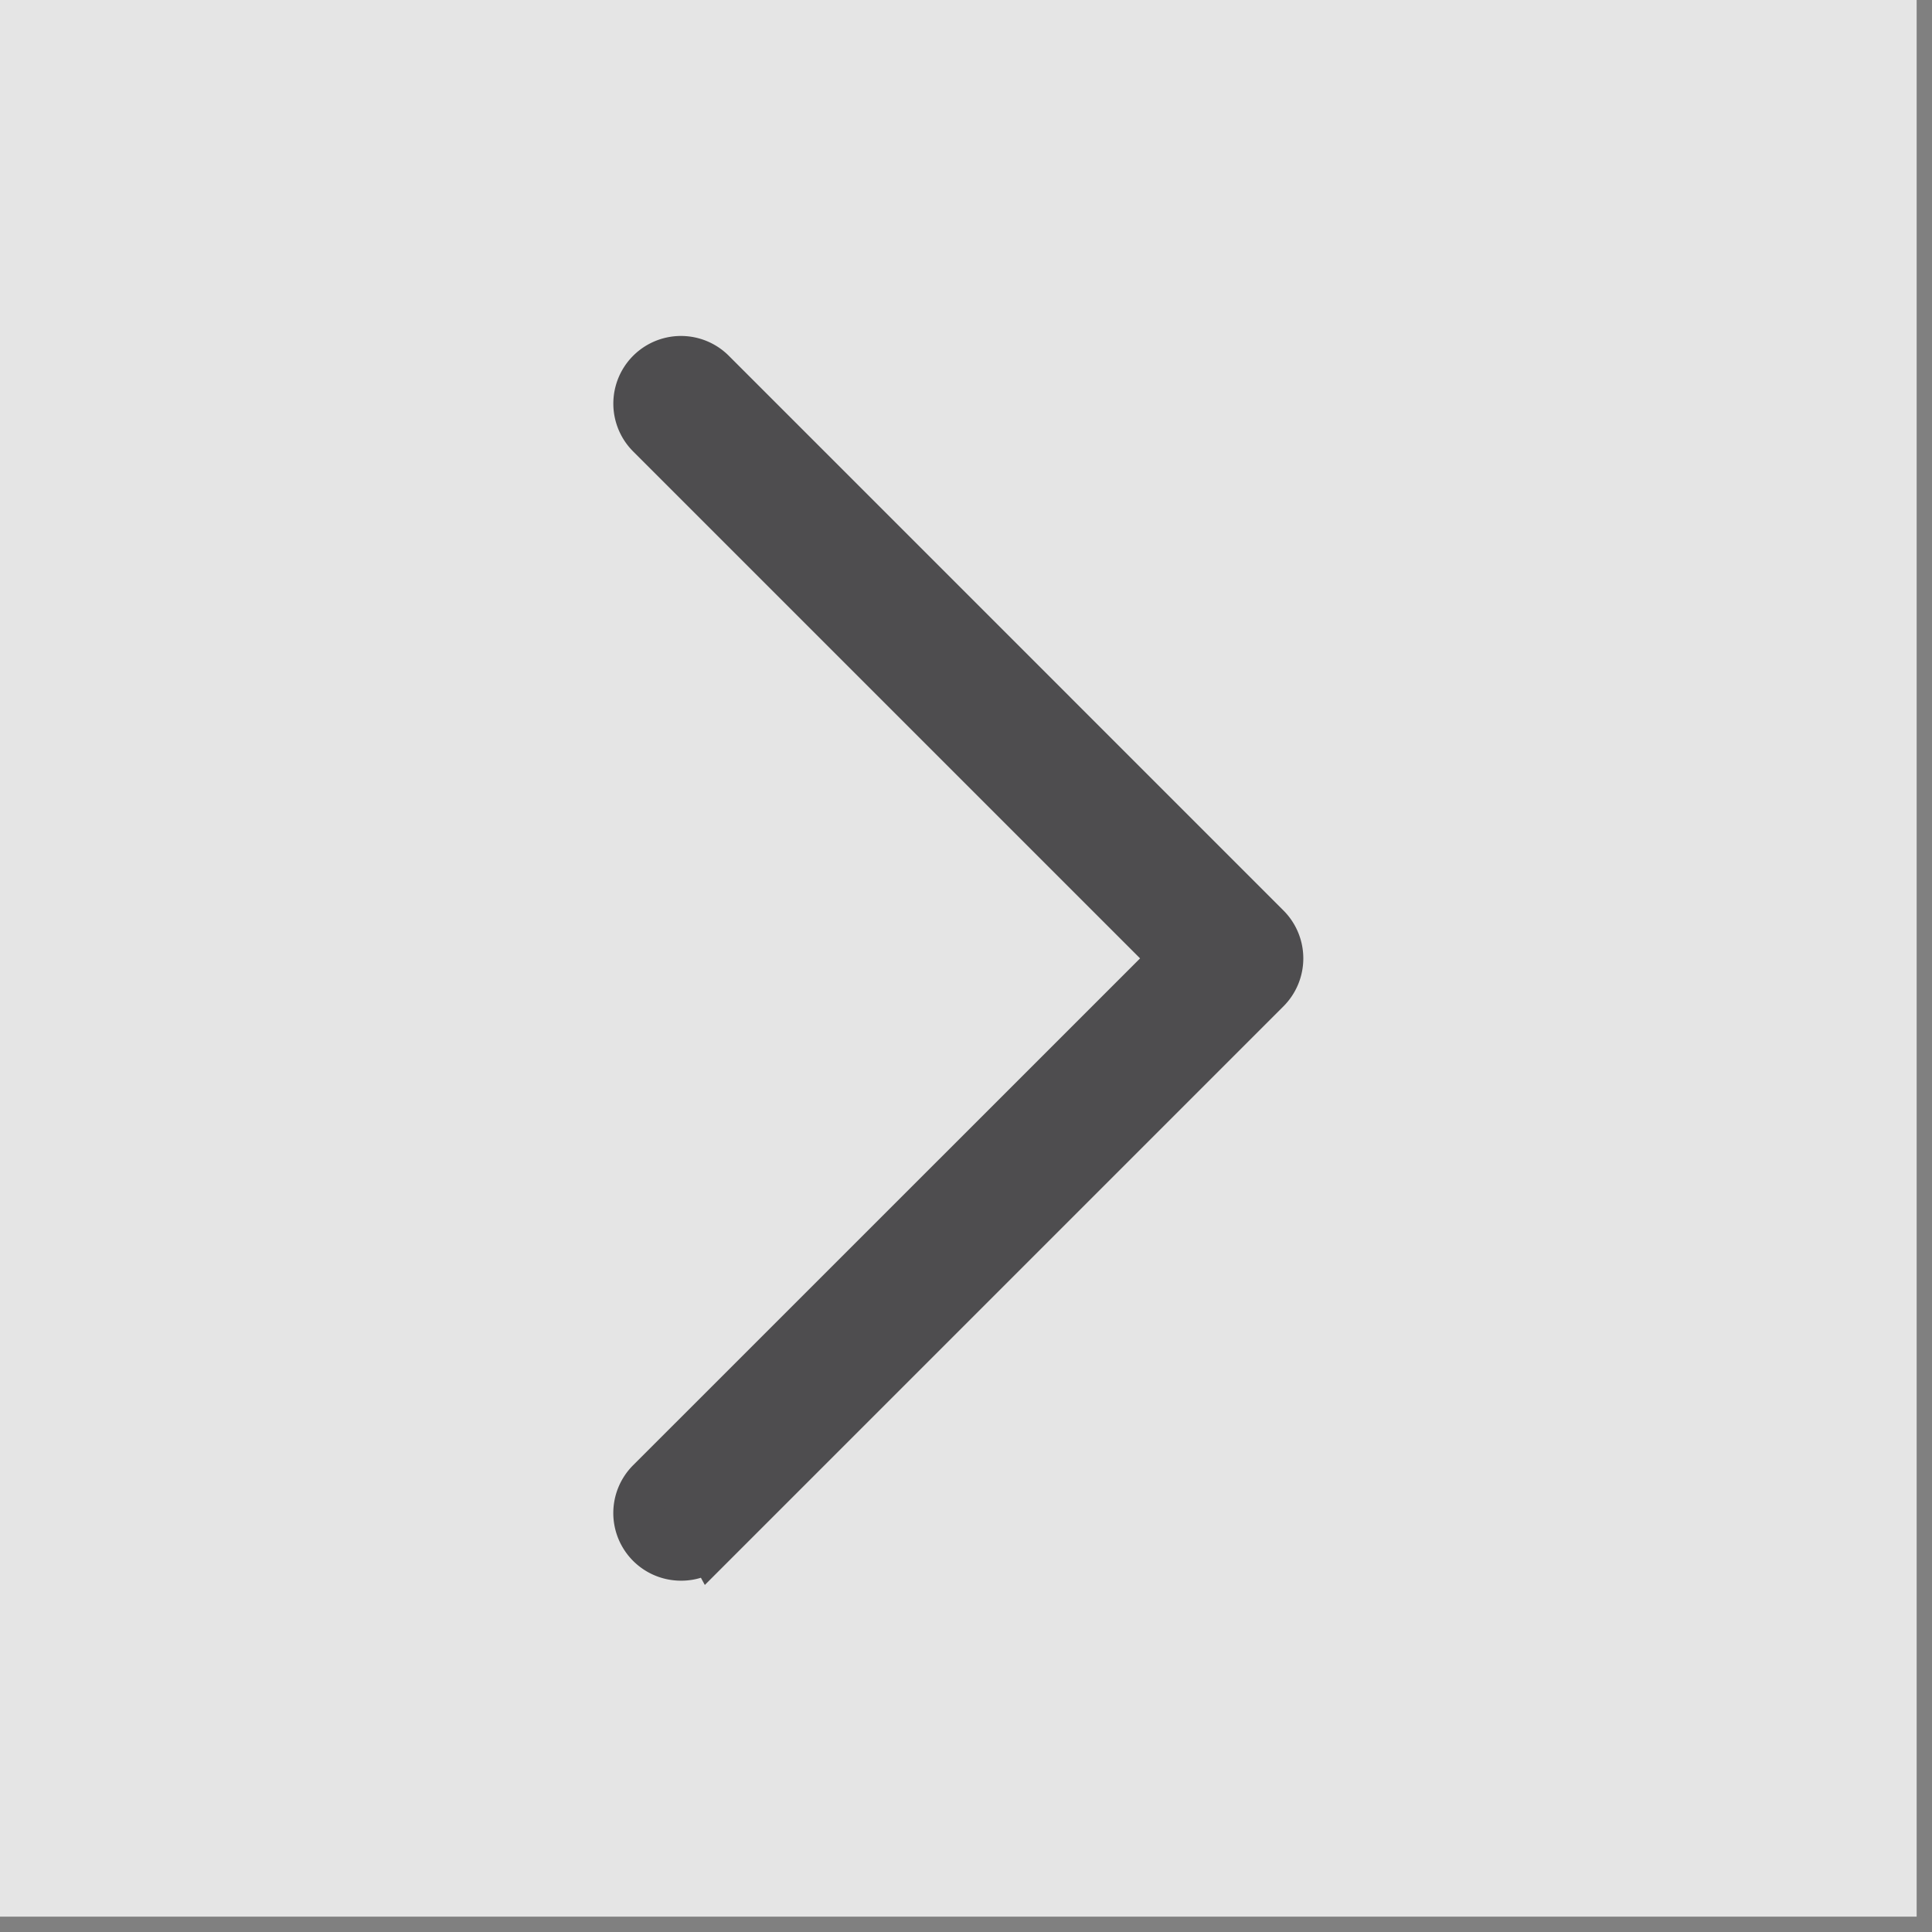 <svg xmlns="http://www.w3.org/2000/svg" xmlns:xlink="http://www.w3.org/1999/xlink" width="38" height="38" viewBox="0 0 38 38">
    <rect x="0" y="0" width="38" height="38" fill="#808080" stroke="none"/>
    <defs>
        <path id="a" d="M2.106 23.523a.808.808 0 0 1-.586.244.83.83 0 0 1-.588-1.418l10.324-10.322L.932 1.703A.83.83 0 0 1 2.106.528L13.017 11.44a.833.833 0 0 1 0 1.175l-10.91 10.91z"/>
    </defs>
    <g fill="none" fill-rule="evenodd" opacity=".8">
        <path fill="#FEFEFE" d="M0 37.698h37.698V0H0z"/>
        <path fill="#3A648C" d="M13.981 30.346a.808.808 0 0 1-.586.244.83.83 0 0 1-.588-1.418L23.13 18.85 12.807 8.526a.83.83 0 0 1 1.174-1.174l10.911 10.91a.833.833 0 0 1 0 1.175l-10.91 10.91z"/>
        <g stroke="#414042" transform="translate(11.875 6.823)">
            <path fill="#414042" stroke-linejoin="square" stroke-width=".5" d="M1.929 23.347l10.91-10.91a.583.583 0 0 0 .001-.821L1.93.706a.58.58 0 0 0-.821.82l10.5 10.5-.176.178L1.109 22.525a.58.58 0 0 0 .82.822z"/>
            <use xlink:href="#a"/>
        </g>
    </g>
</svg>
